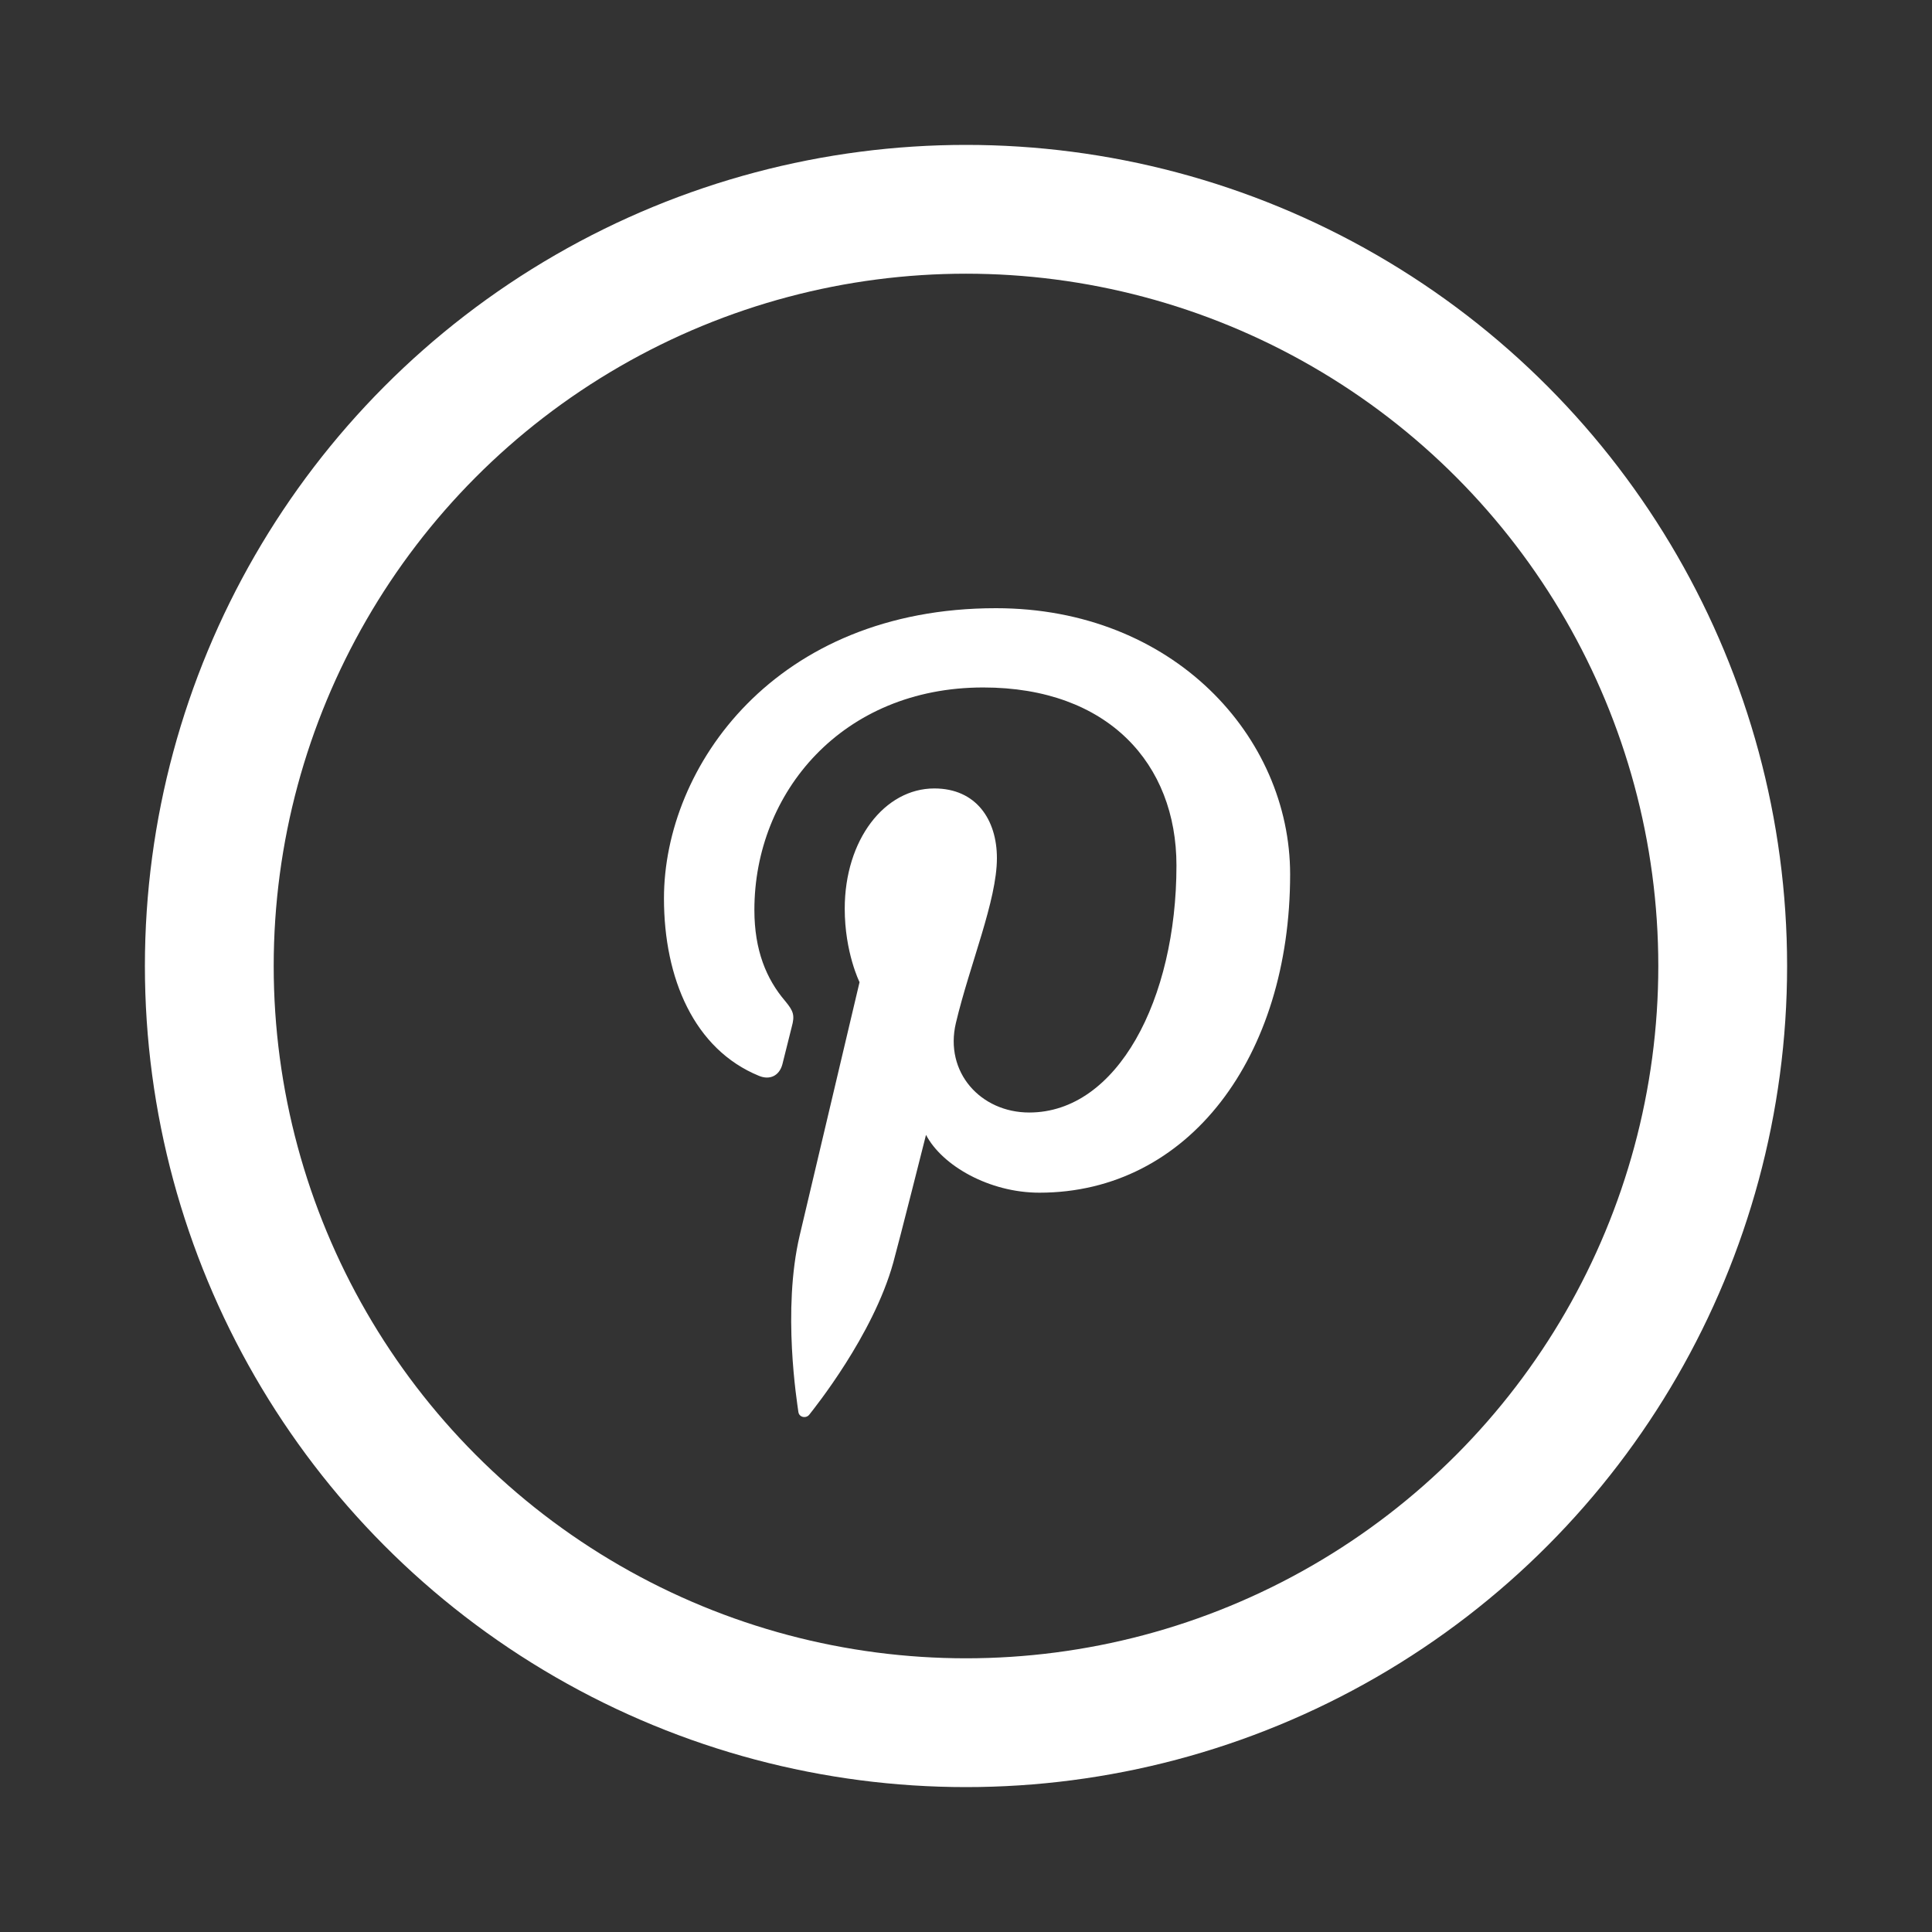 <svg width="30" height="30" viewBox="0 0 30 30" fill="none" xmlns="http://www.w3.org/2000/svg">
<rect x="0" y="0" width="30" height="30" fill="#333333" stroke="none"/>
<path d="M15.465 9.444C12.037 9.444 10.31 11.903 10.31 13.95C10.31 15.193 10.779 16.294 11.786 16.706C11.951 16.774 12.1 16.708 12.149 16.526L12.294 15.946C12.343 15.767 12.324 15.703 12.192 15.544C11.901 15.203 11.714 14.758 11.714 14.129C11.714 12.307 13.078 10.675 15.267 10.675C17.206 10.675 18.268 11.86 18.268 13.439C18.268 15.52 17.349 17.275 15.982 17.275C15.228 17.275 14.662 16.651 14.843 15.885C15.06 14.971 15.48 13.985 15.48 13.325C15.48 12.733 15.162 12.243 14.508 12.243C13.736 12.243 13.117 13.04 13.117 14.11C13.117 14.79 13.347 15.251 13.347 15.251L12.418 19.182C12.143 20.349 12.378 21.779 12.397 21.924C12.408 22.01 12.518 22.031 12.568 21.965C12.64 21.872 13.558 20.736 13.871 19.604C13.96 19.285 14.379 17.622 14.379 17.622C14.629 18.1 15.361 18.52 16.14 18.52C18.46 18.52 20.033 16.407 20.033 13.575C20.032 11.439 18.219 9.444 15.465 9.444Z" fill="white"/>
<circle cx="15" cy="15" r="11.75" stroke="white" stroke-width="2"/>
</svg>
